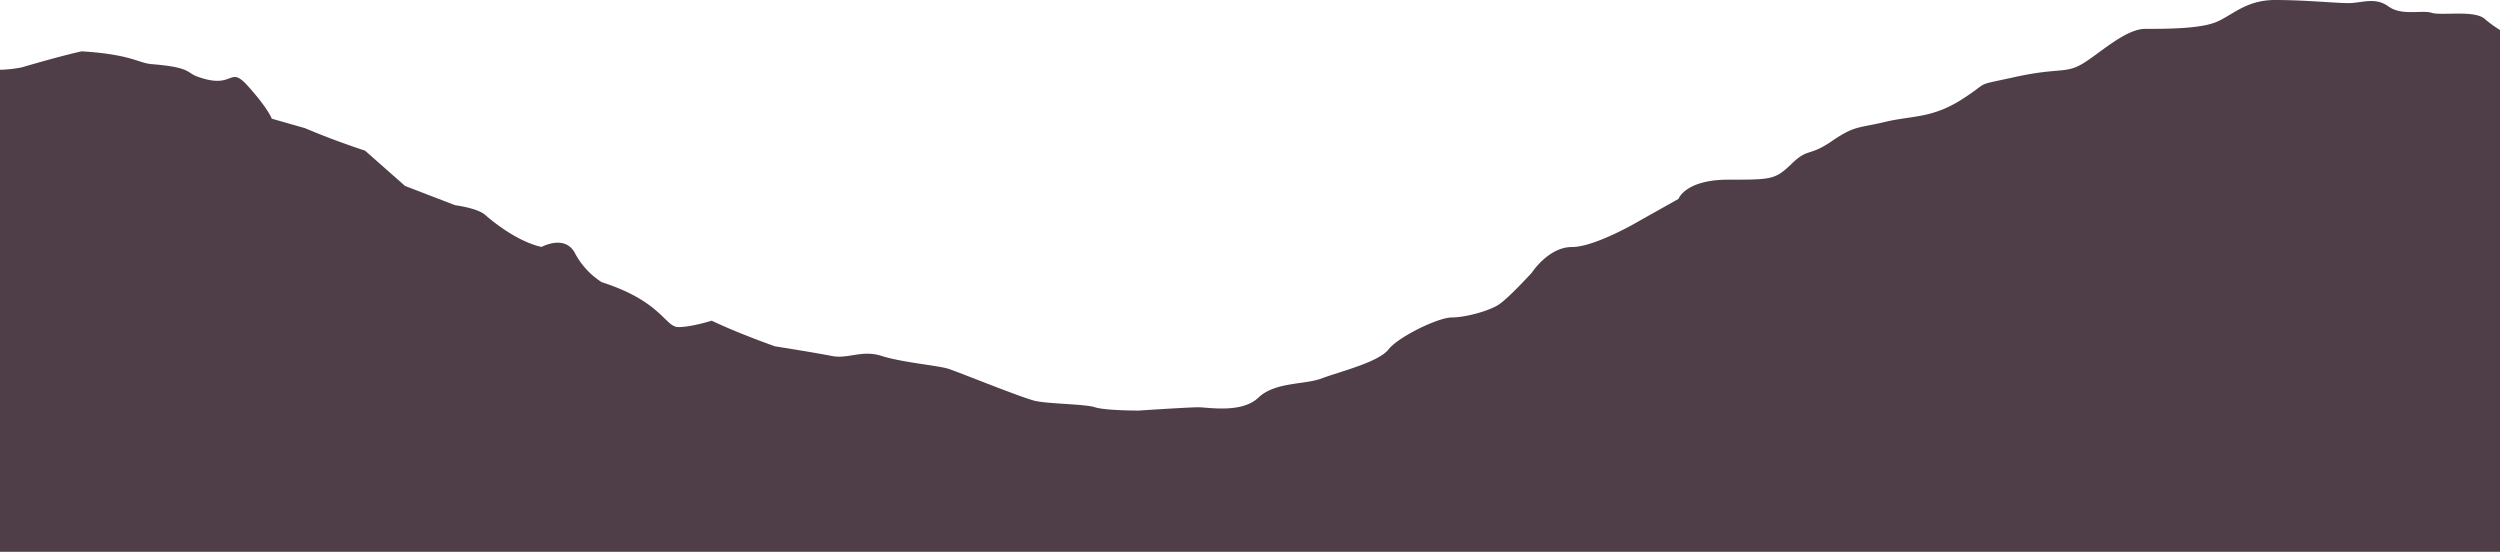 <svg xmlns="http://www.w3.org/2000/svg" viewBox="0 0 756 166.86"><defs><style>.cls-1{fill:#4f3e48;}</style></defs><g id="Layer_2" data-name="Layer 2"><g id="light-mode"><path class="cls-1" d="M756,9.07a34.5,34.5,0,0,1-4.5-3.25c-3-2.91-13.11-1-16.13-1.94s-9.07,1-13.11-1.94-8.06-1-12.09-1S697.06,0,688,0s-13.1,4.85-18.14,6.79-15.12,1.94-21.17,1.94-14.11,7.76-19.15,10.67-7.06,1-20.16,3.88-7.06,1-16.13,6.79-15.12,4.85-23.18,6.79-9.08,1-16.13,5.82-7.06,1.94-12.1,6.8-6.05,4.85-19.15,4.85-15.12,5.82-15.12,5.82l-12.09,6.79s-13.11,7.76-20.16,7.76-12.1,7.76-12.1,7.76-7.06,7.76-10.08,9.7S443.05,96,439,96s-16.13,5.82-19.15,9.7-15.12,6.79-20.16,8.73-14.12,1-19.16,5.82-15.12,2.91-18.14,2.91-18.14,1-18.14,1-10.08,0-13.11-1-14.11-1-18.14-1.94-23.19-8.73-26.21-9.7-14.11-1.94-20.16-3.88-10.08,1-15.12,0-17.14-2.91-17.14-2.91-11.08-3.88-19.15-7.76c0,0-6.05,1.94-10.08,1.94s-5-7.76-23.18-13.58a23.39,23.39,0,0,1-8.07-8.73c-3-5.82-10.08-1.94-10.08-1.94s-7.05-1-17.13-9.7c-2.37-2.06-9.07-2.91-9.07-2.91l-15.12-5.82-12.1-10.68s-9.07-2.91-18.14-6.79L82.19,35.89s-1-2.91-7.06-9.7-4,1-15.12-2.91C56.22,22,58,20.37,45.9,19.4c-4.14-.33-6-2.91-21.17-3.88,0,0-5,1-18.14,4.85A37.45,37.45,0,0,1,0,21.1V166.86H756Z"/></g></g></svg>
